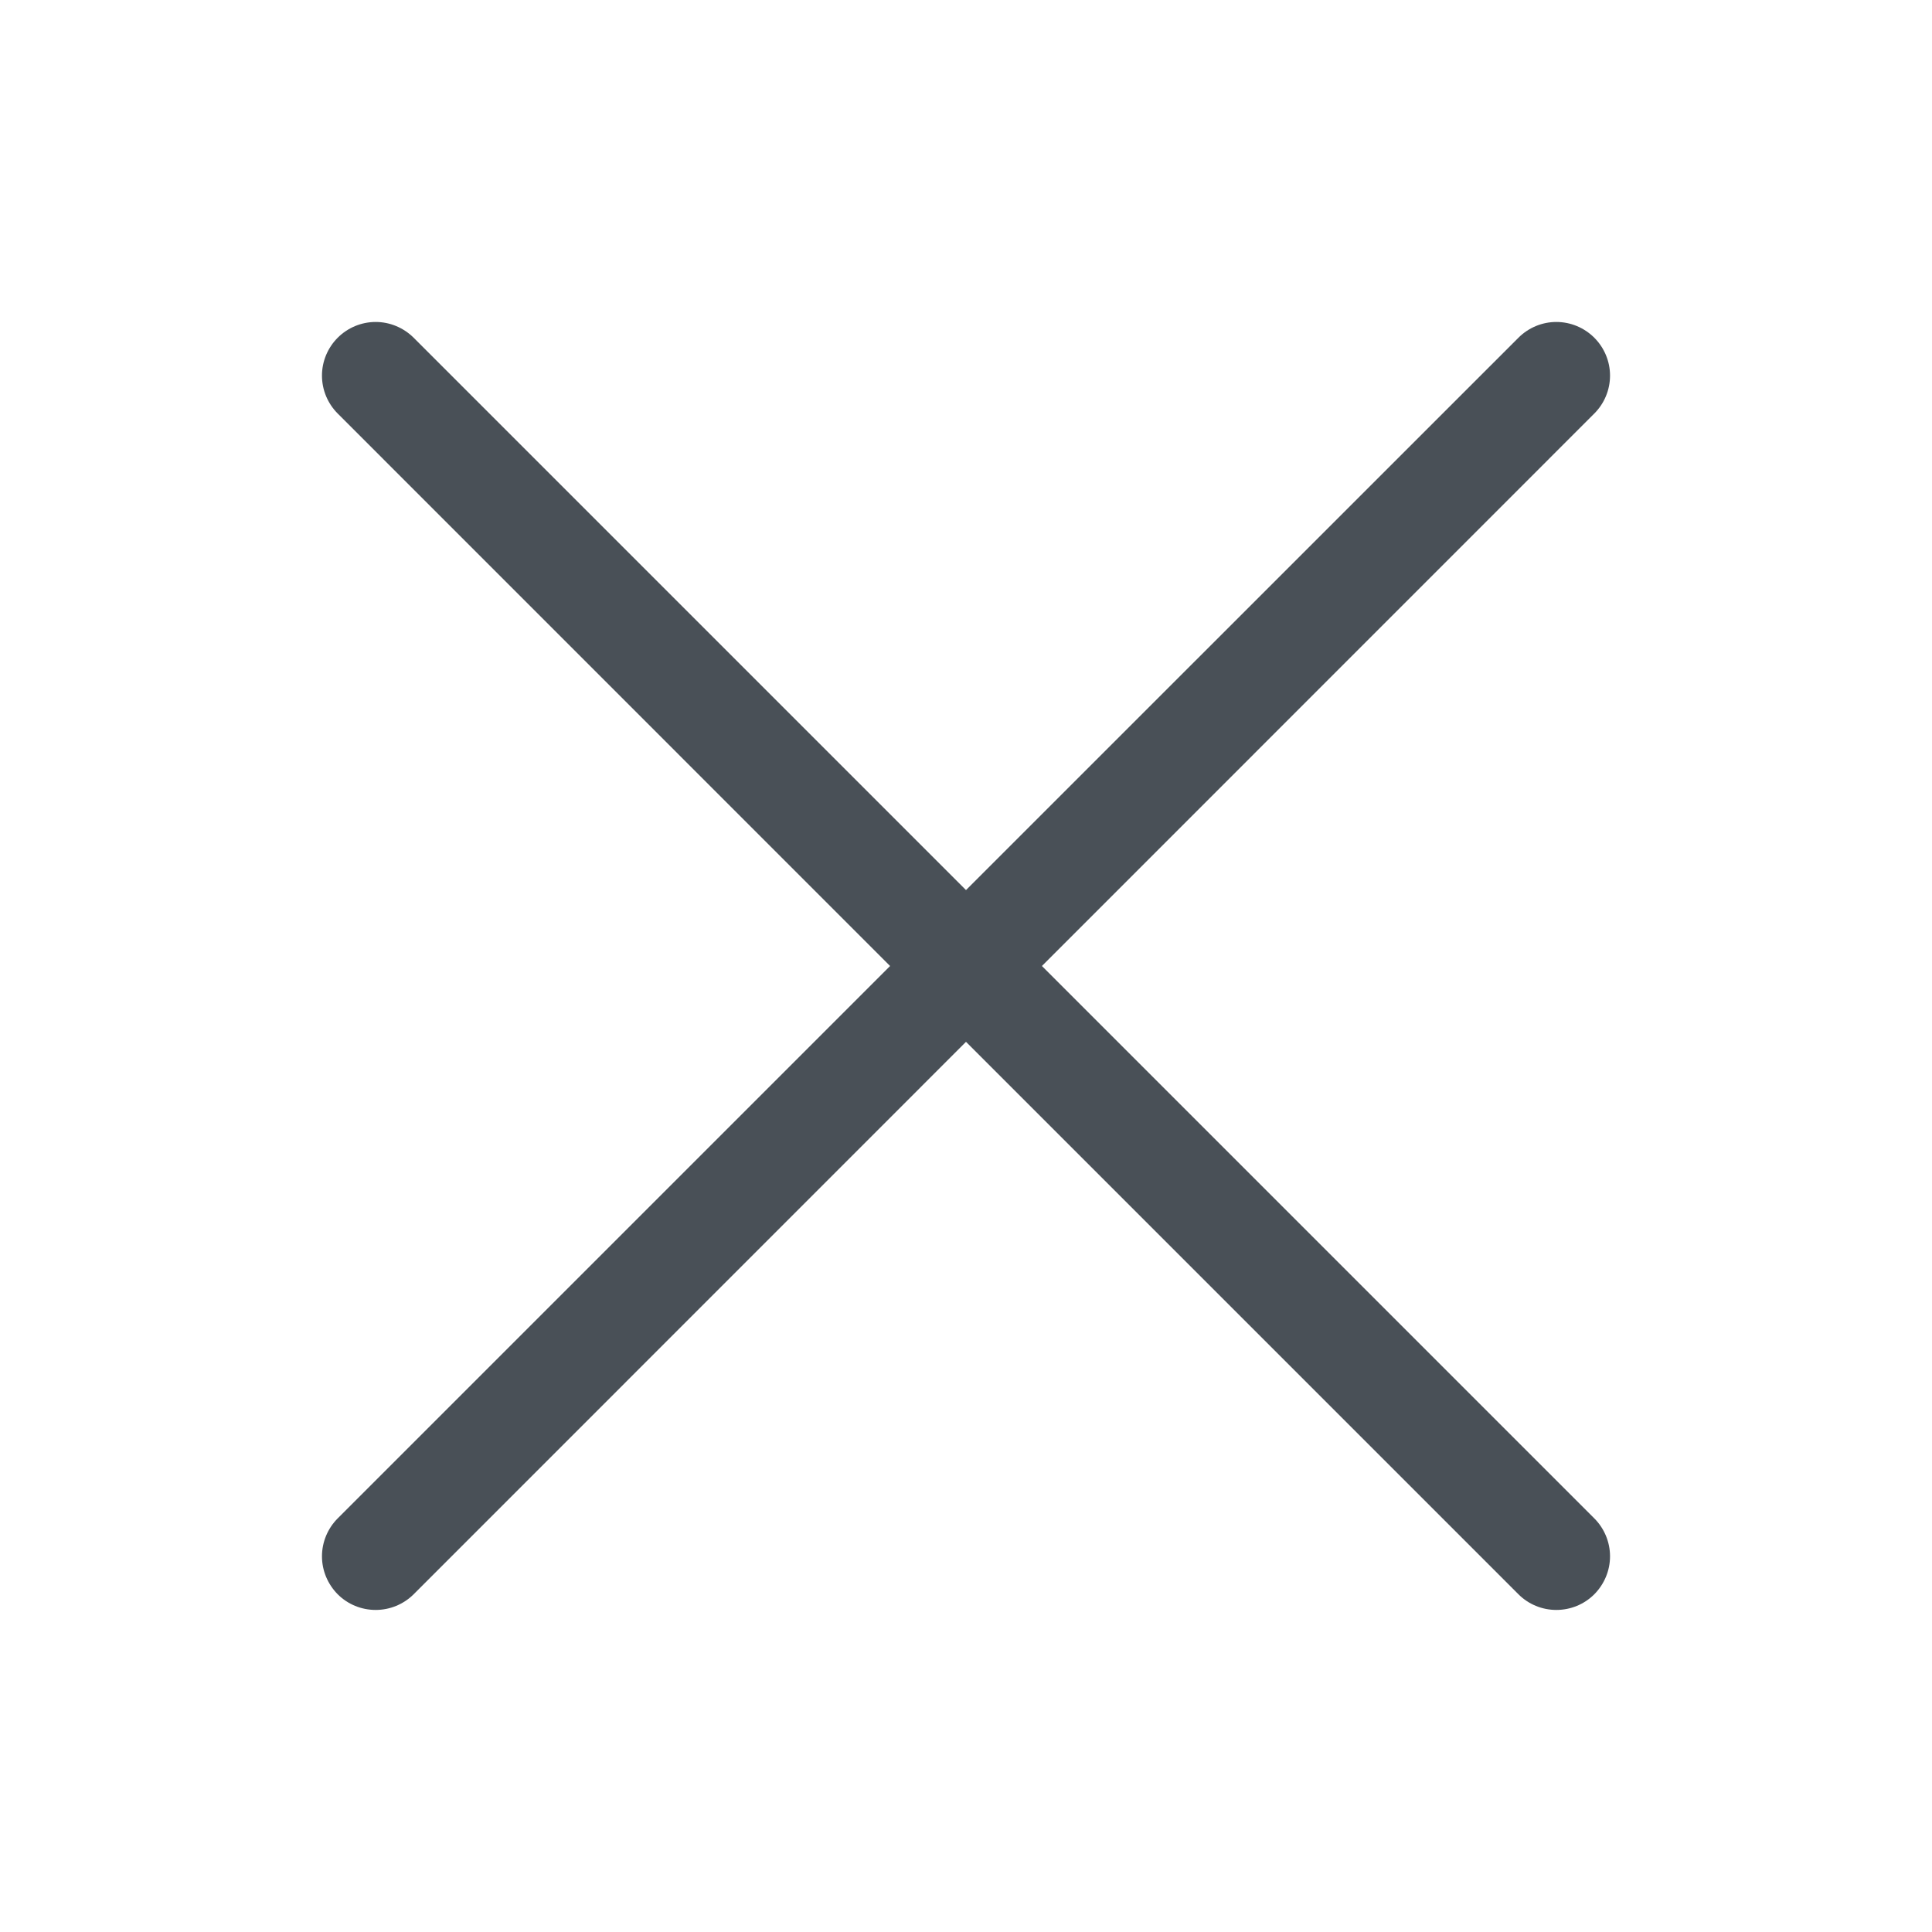 <svg width="20" height="20" viewBox="0 0 20 20" fill="none" xmlns="http://www.w3.org/2000/svg">
<path d="M16.504 3.496C16.4 3.392 16.259 3.333 16.111 3.333C15.964 3.333 15.823 3.392 15.719 3.496L10 9.214L4.282 3.496C4.177 3.392 4.036 3.333 3.889 3.333C3.741 3.333 3.6 3.392 3.496 3.496C3.392 3.6 3.333 3.741 3.333 3.888C3.333 4.036 3.392 4.177 3.496 4.281L9.214 10L3.496 15.718C3.392 15.822 3.333 15.964 3.333 16.111C3.333 16.258 3.392 16.399 3.496 16.504C3.6 16.608 3.741 16.666 3.889 16.666C4.036 16.666 4.177 16.608 4.282 16.504L10 10.785L15.719 16.504C15.823 16.608 15.964 16.666 16.111 16.666C16.259 16.666 16.4 16.608 16.504 16.504C16.608 16.399 16.667 16.258 16.667 16.111C16.667 15.964 16.608 15.822 16.504 15.718L10.786 10L16.504 4.281C16.608 4.177 16.667 4.036 16.667 3.888C16.667 3.741 16.608 3.6 16.504 3.496Z" fill="#495057"/>
</svg>
